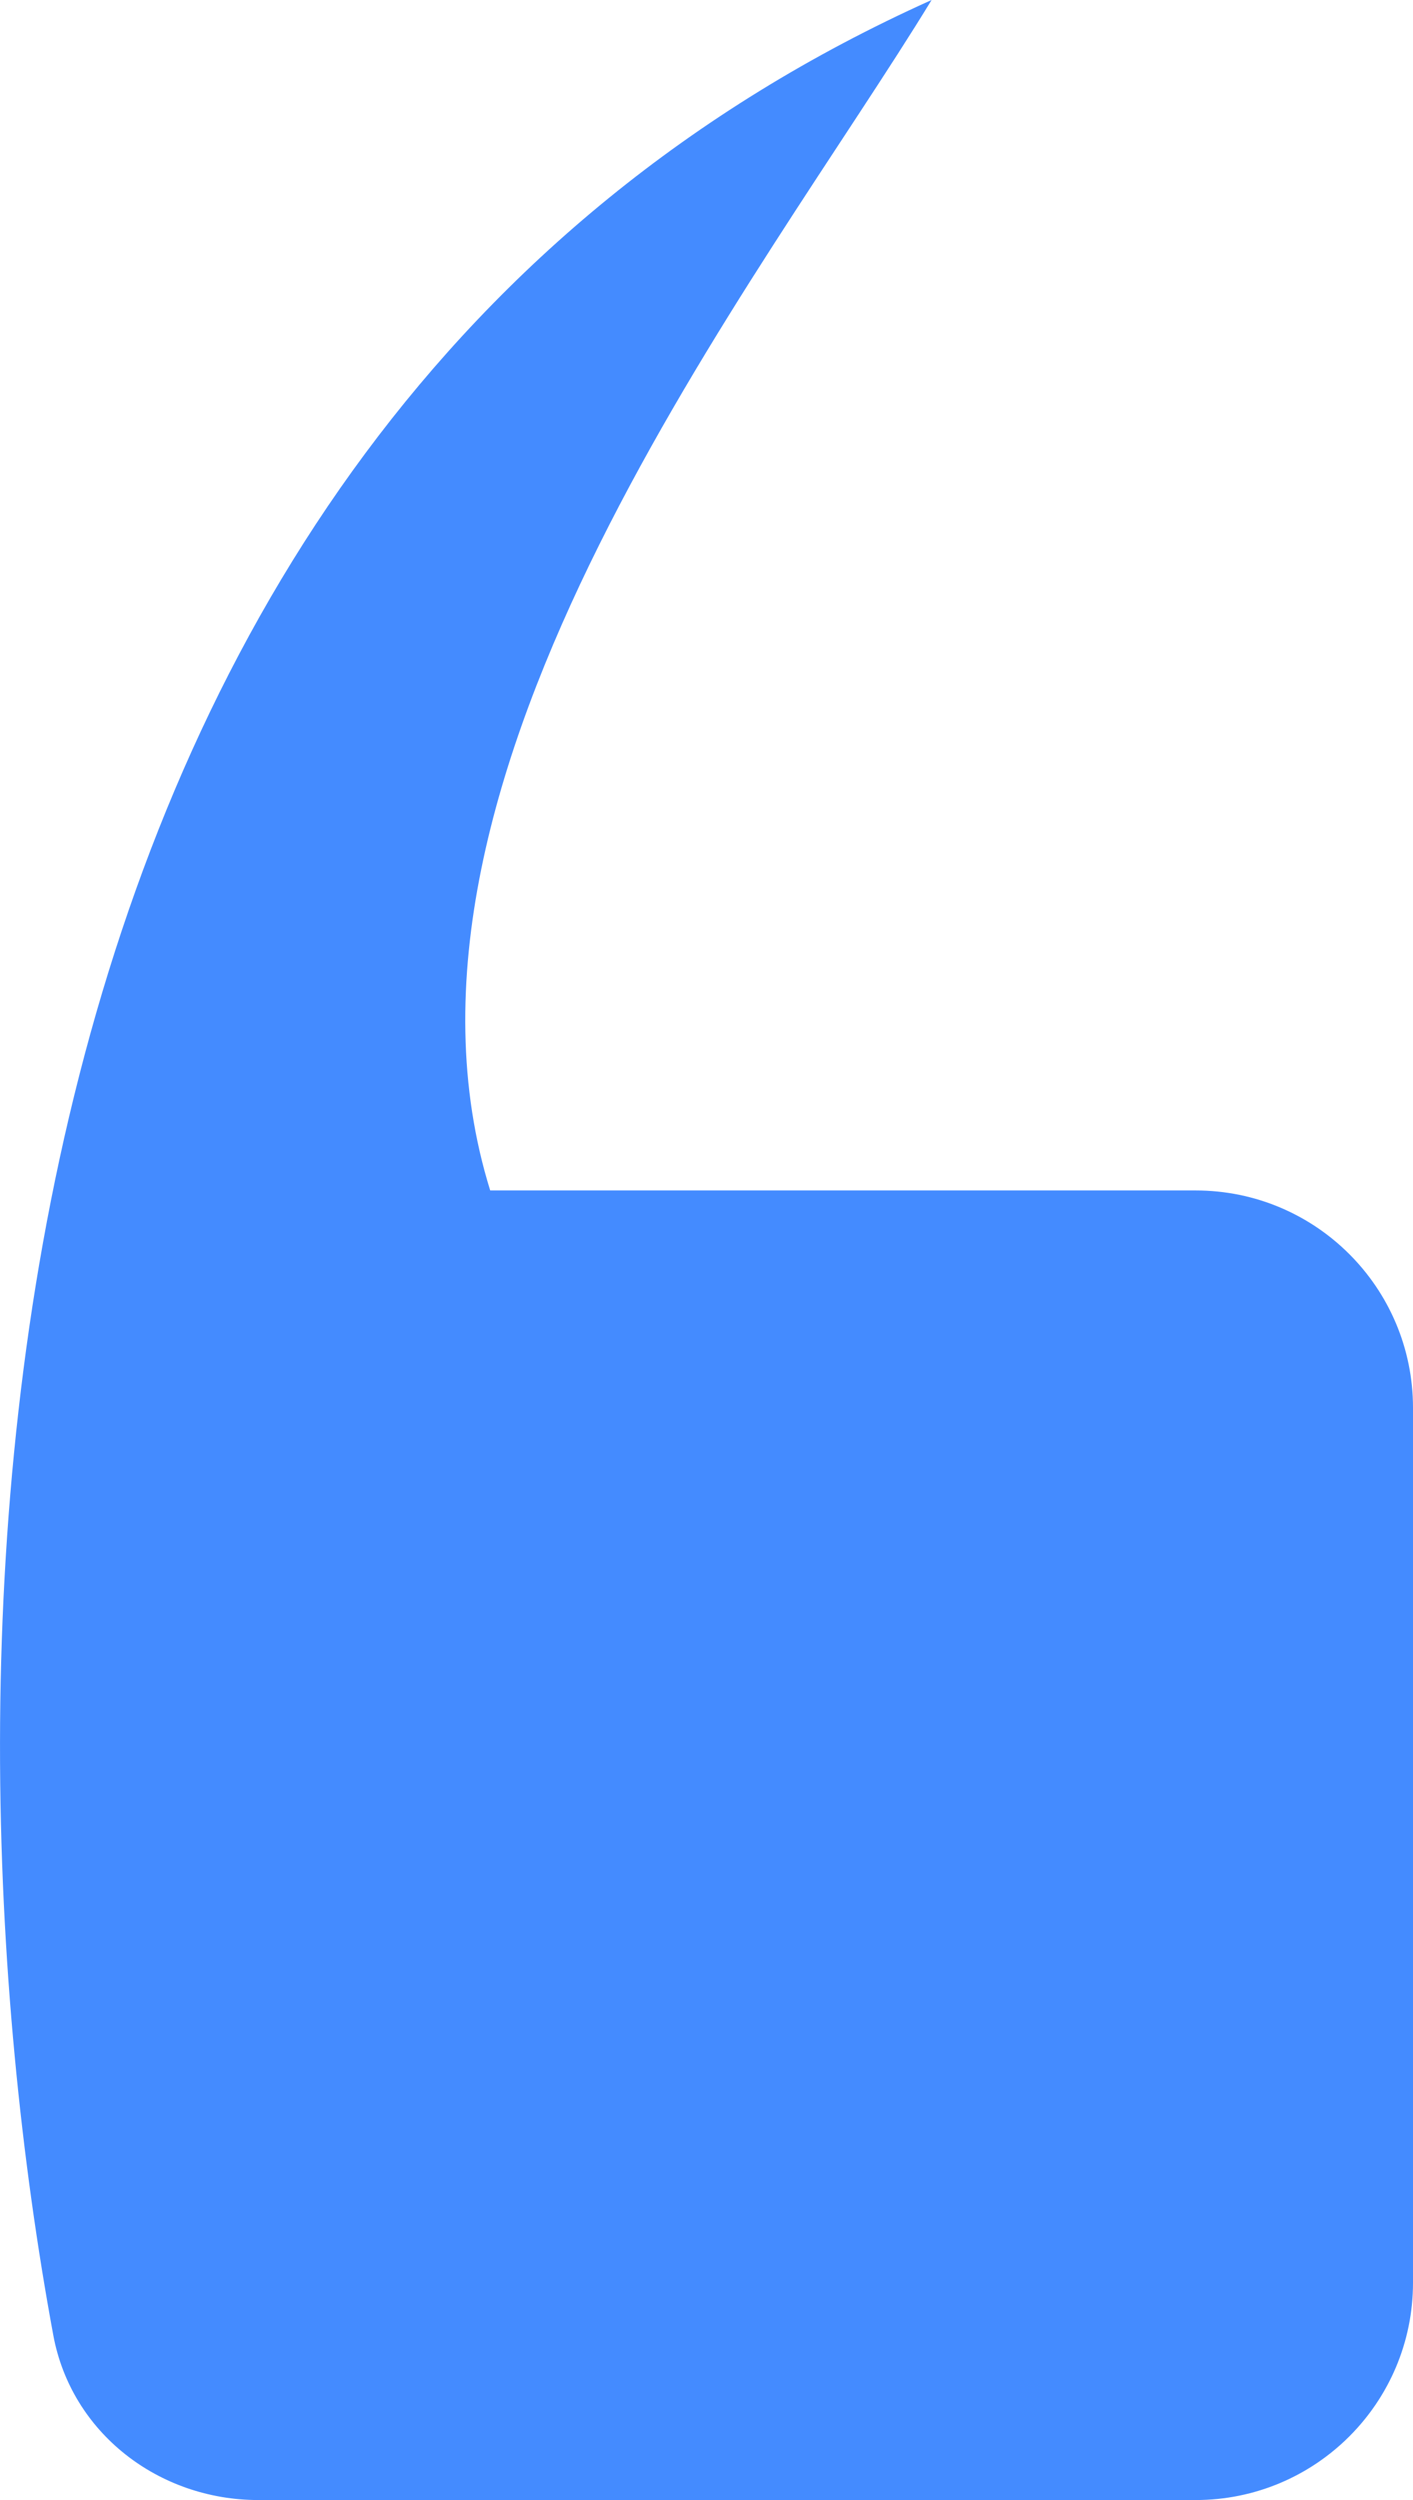 <svg width="13" height="23" viewBox="0 0 13 23" fill="none" xmlns="http://www.w3.org/2000/svg">
<path d="M11 10.952H4.51C3.329 7.156 7.013 2.556 8.571 0C-0.399 4.032 -0.674 15.179 0.49 21.482C0.656 22.383 1.461 23 2.377 23H11C12.105 23 13 22.105 13 21V12.952C13 11.848 12.105 10.952 11 10.952Z" fill="#448BFF"/>
</svg>
